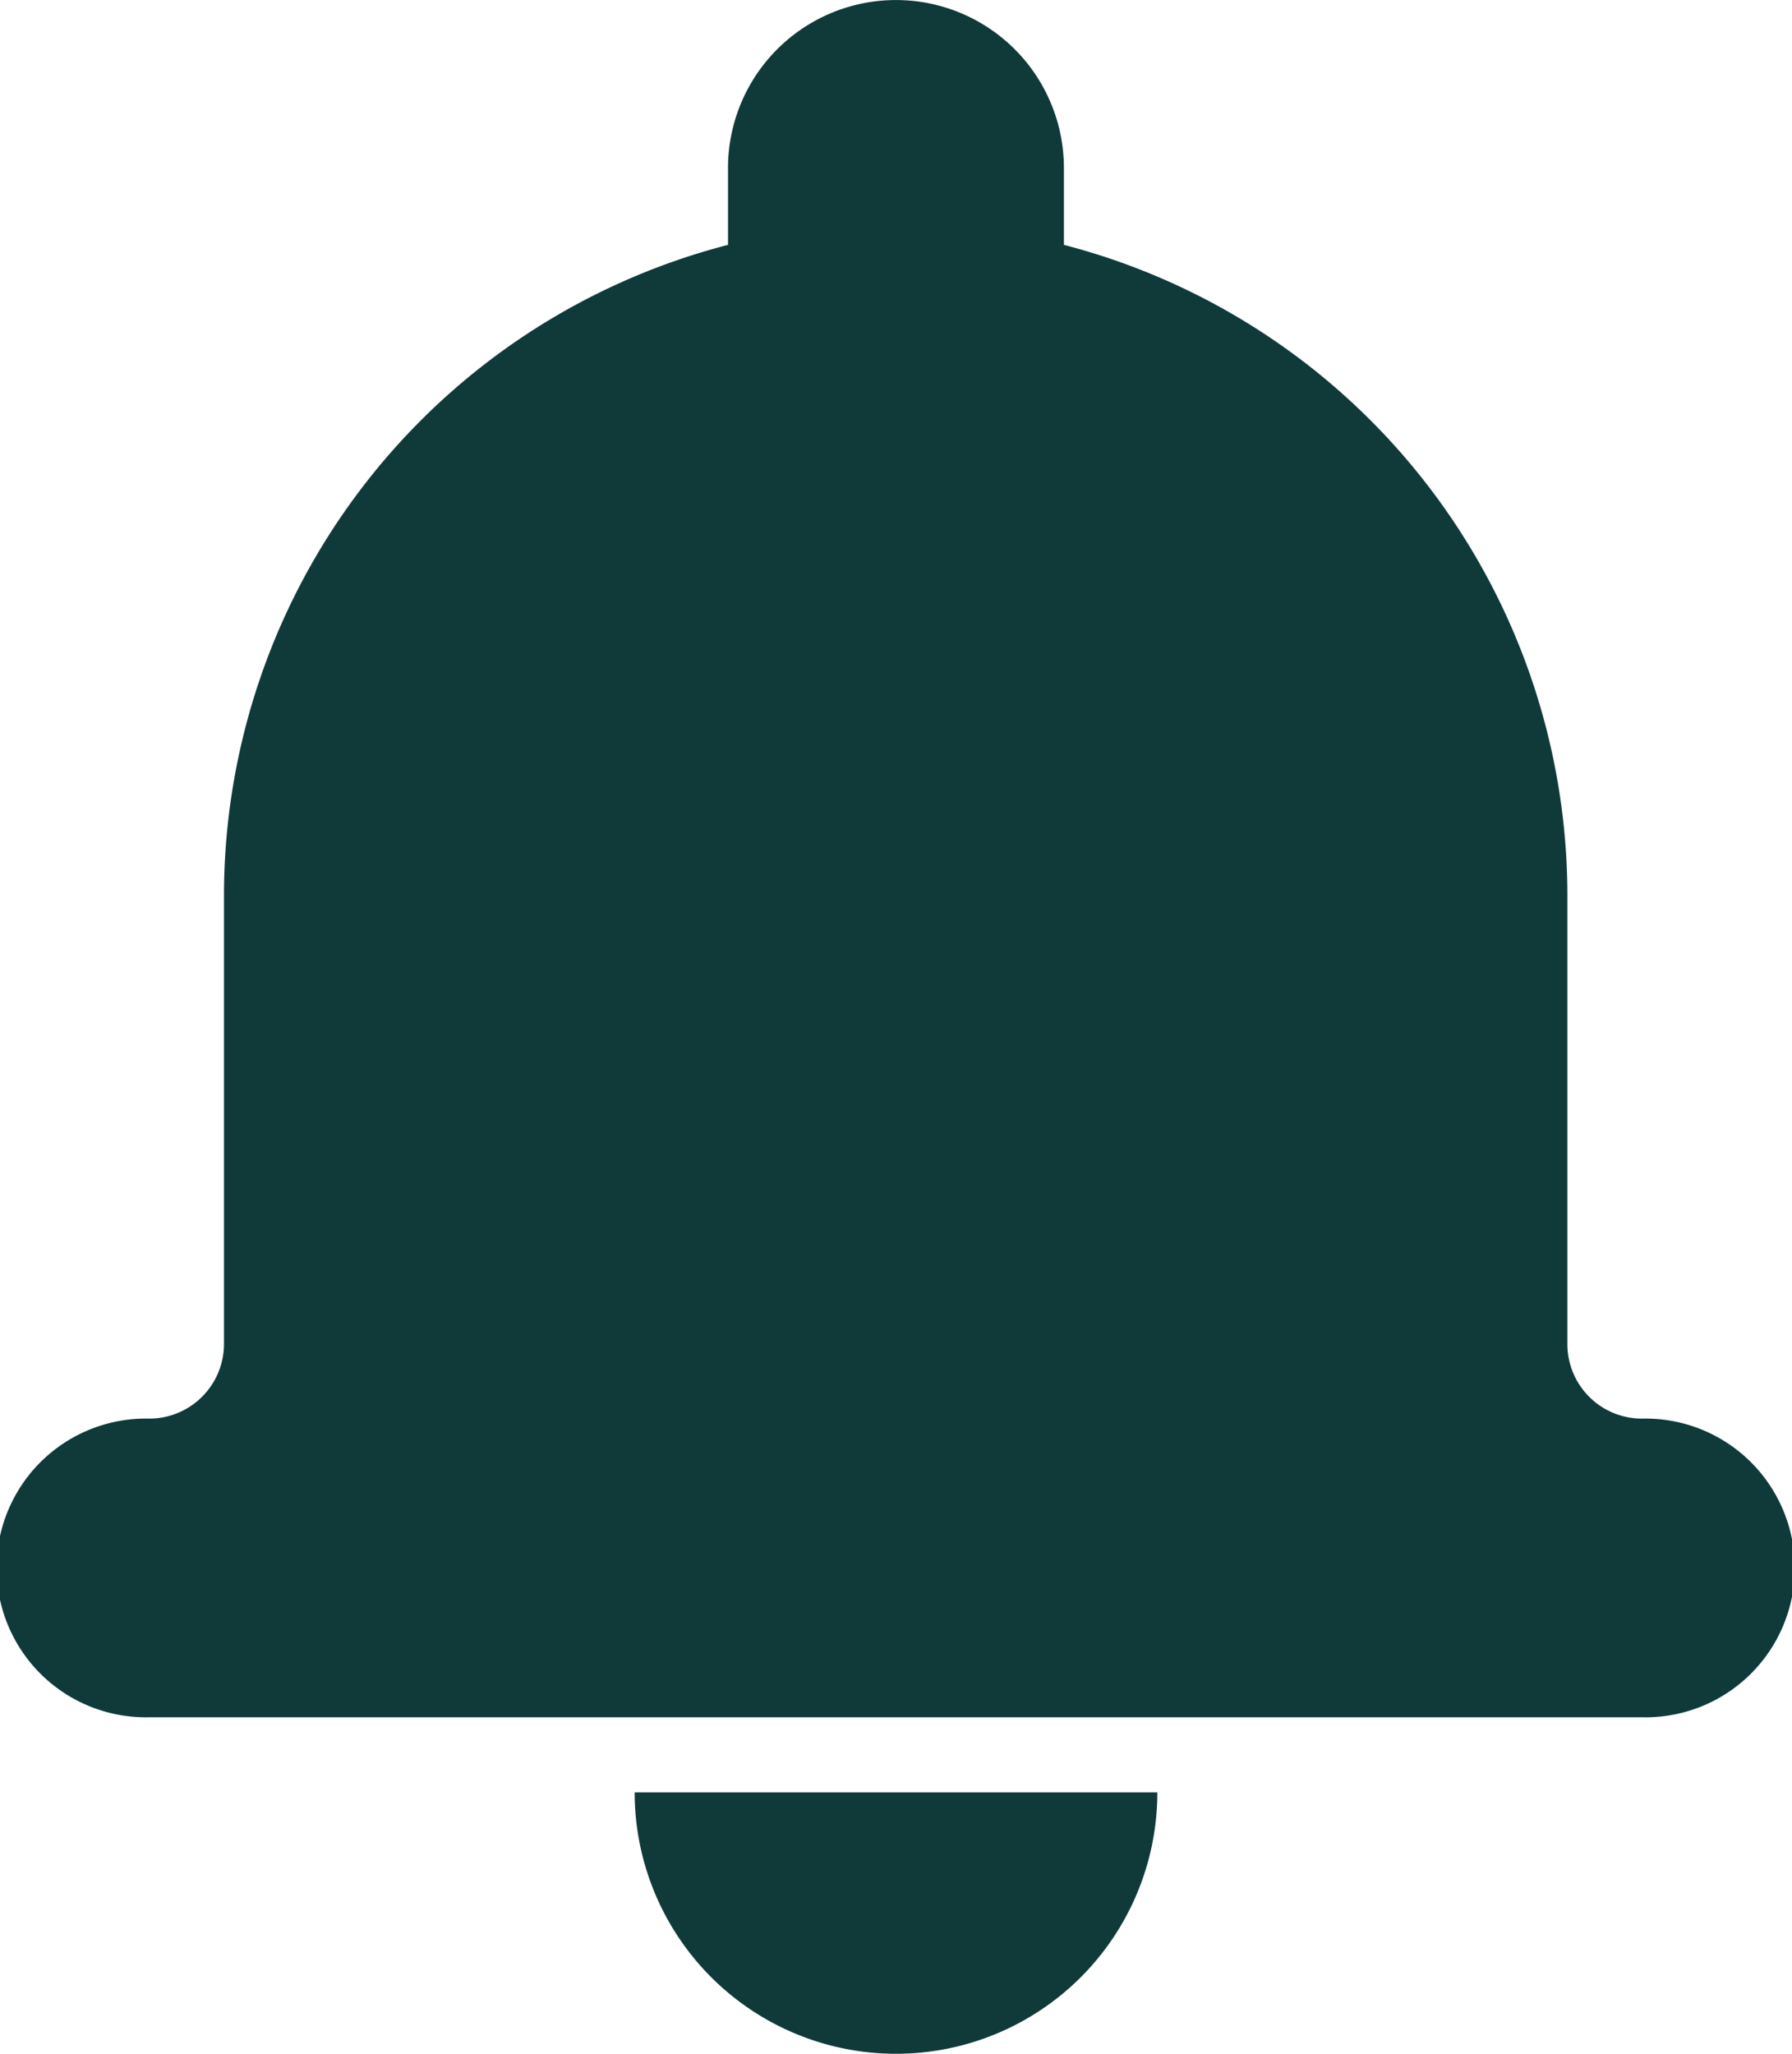 <svg xmlns="http://www.w3.org/2000/svg" width="22.69" height="26" viewBox="0 0 22.69 26">
  <g id="Groupe_8" data-name="Groupe 8" transform="translate(-20)">
    <g id="Groupe_21" data-name="Groupe 21" transform="translate(20)">
      <path id="Tracé_79" data-name="Tracé 79" d="M9.218,3.1a8.511,8.511,0,0,0-6.382,8.241v5.672a.946.946,0,0,1-.945.946,1.891,1.891,0,1,0,0,3.781h18.9a1.891,1.891,0,1,0,0-3.781.943.943,0,0,1-.945-.946V11.345A8.512,8.512,0,0,0,13.471,3.1V2.127a2.126,2.126,0,1,0-4.253,0ZM8.036,22.691h6.618a3.309,3.309,0,1,1-6.618,0Z" fill="#103a3a" fill-rule="evenodd"/>
    </g>
  </g>
</svg>
